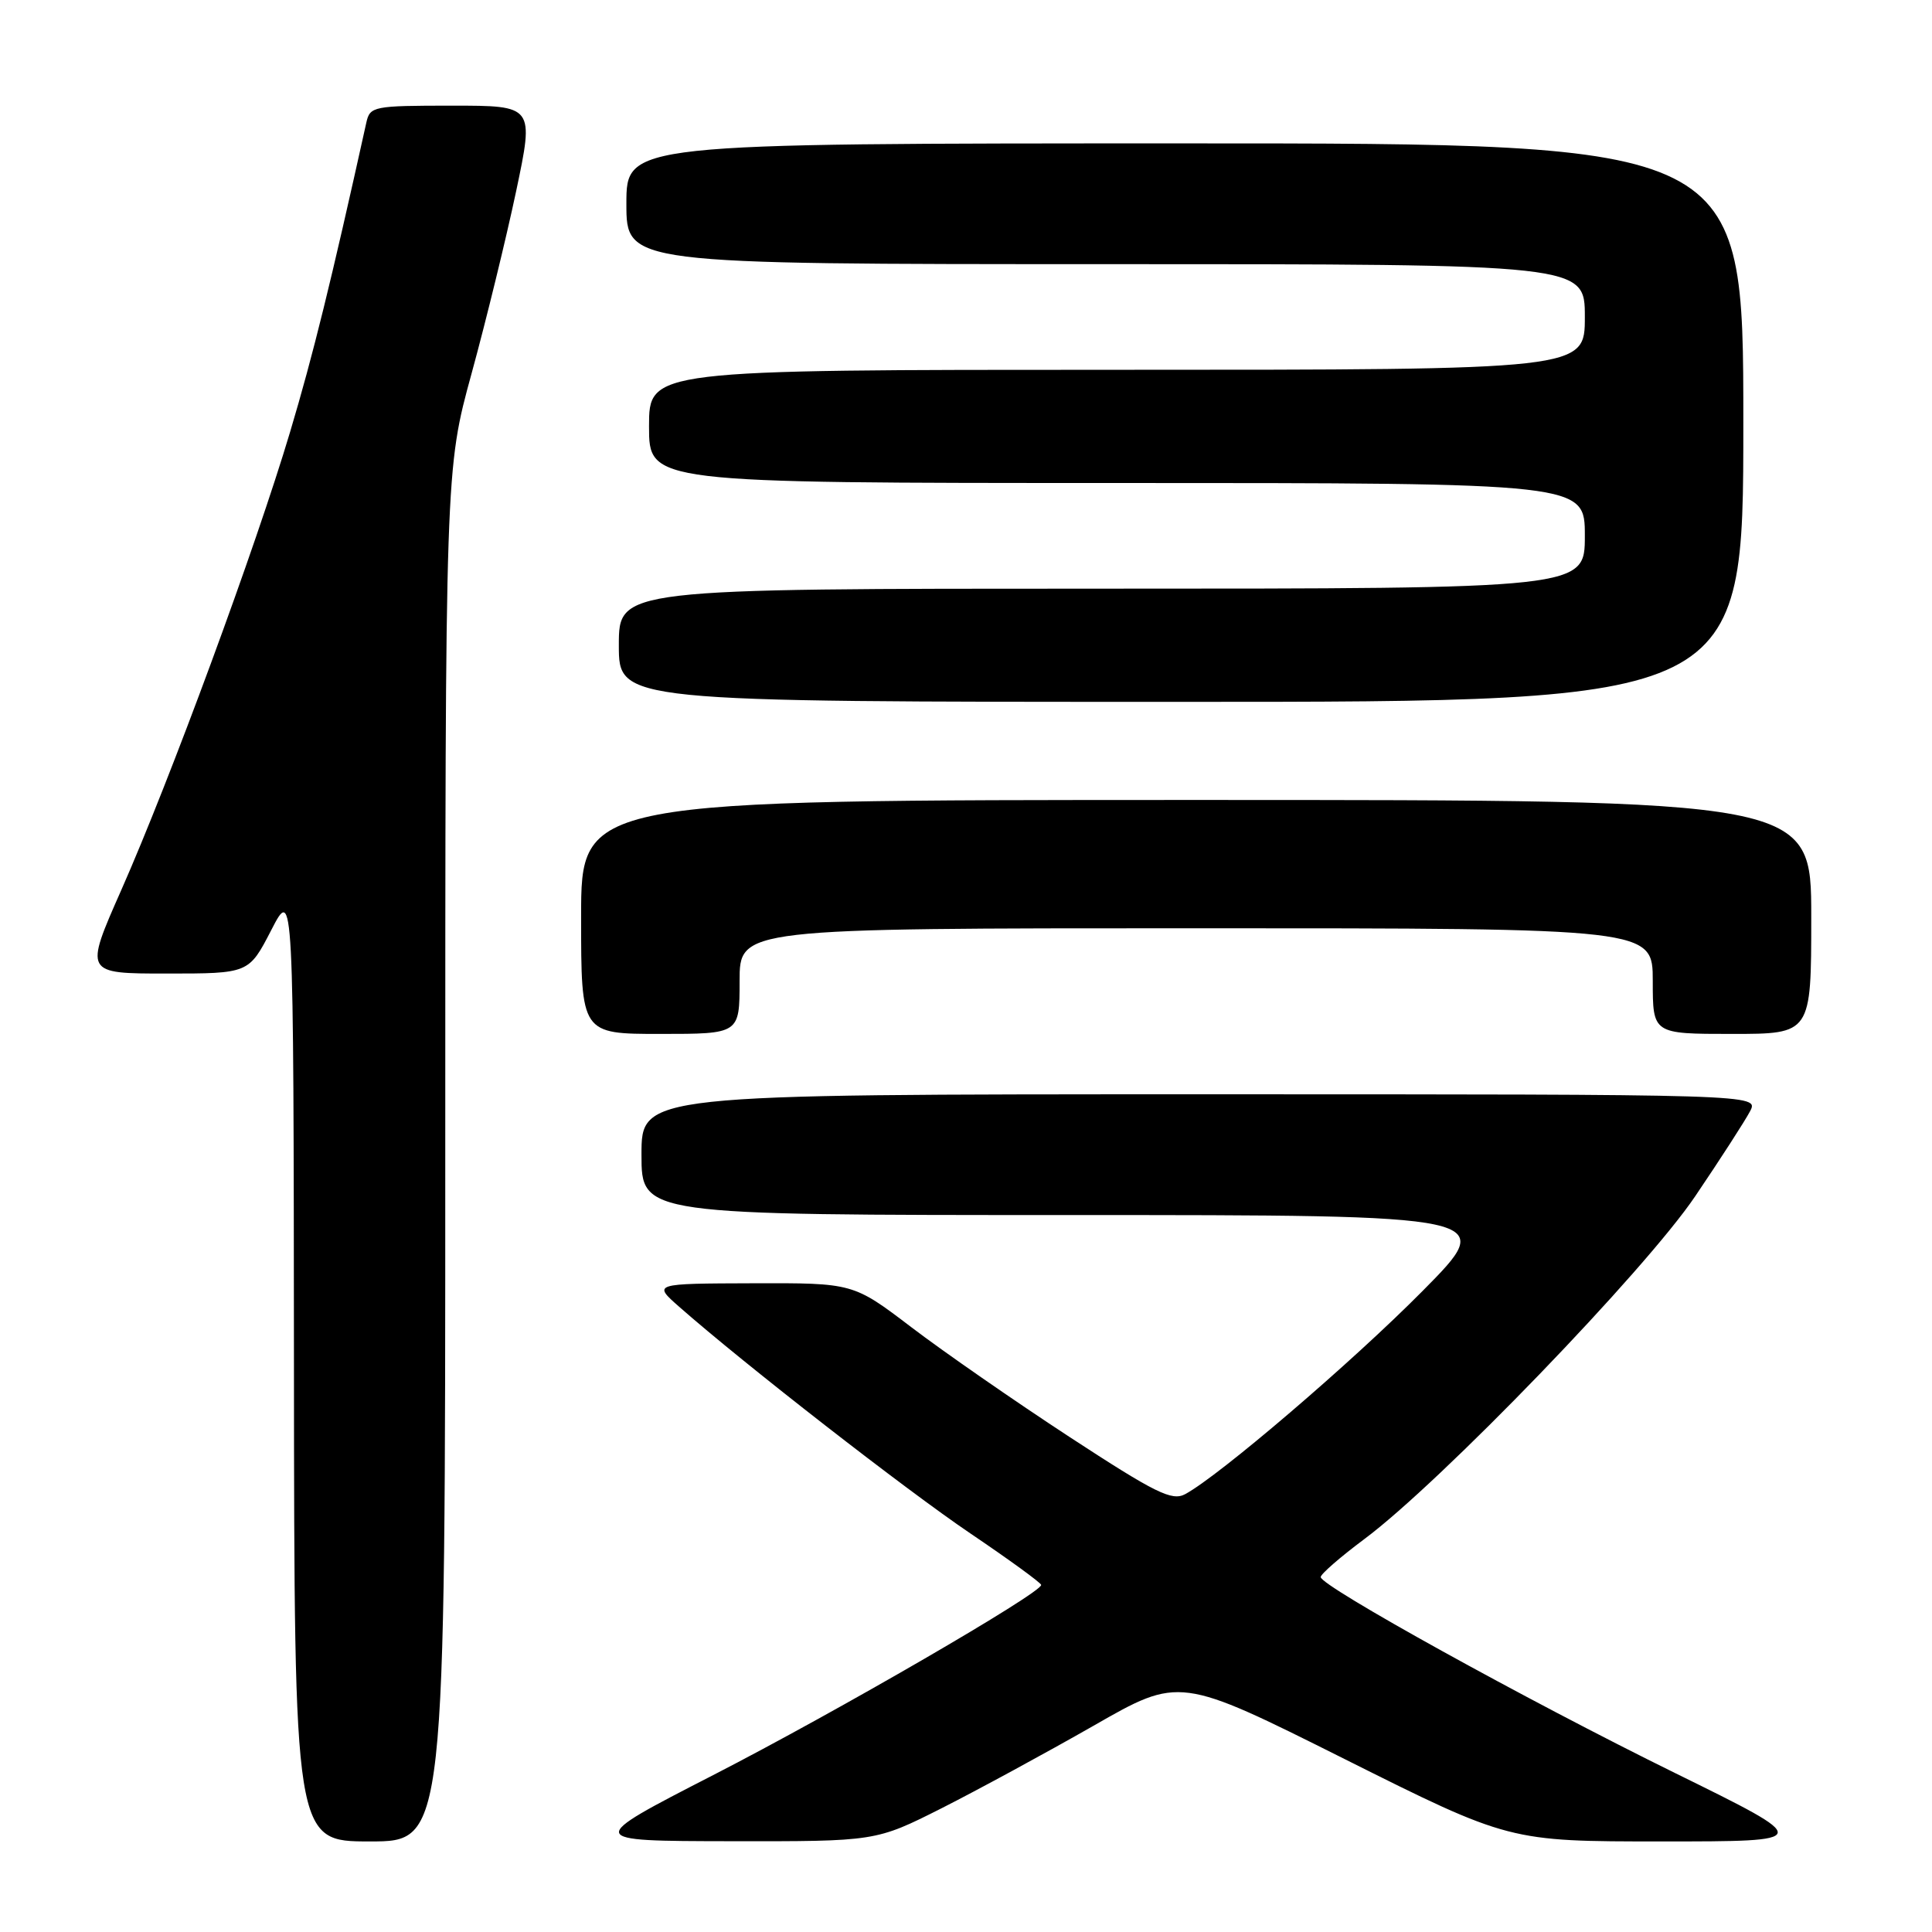 <?xml version="1.0" encoding="UTF-8" standalone="no"?>
<!DOCTYPE svg PUBLIC "-//W3C//DTD SVG 1.1//EN" "http://www.w3.org/Graphics/SVG/1.1/DTD/svg11.dtd" >
<svg xmlns="http://www.w3.org/2000/svg" xmlns:xlink="http://www.w3.org/1999/xlink" version="1.1" viewBox="0 0 256 256">
 <g >
 <path fill="currentColor"
d=" M 59.00 153.10 C 59.00 62.20 59.00 62.20 62.50 49.44 C 64.42 42.43 67.07 31.58 68.39 25.34 C 70.78 14.00 70.78 14.00 59.91 14.00 C 49.45 14.00 49.02 14.09 48.54 16.25 C 43.86 37.39 41.49 47.02 38.44 57.23 C 33.88 72.53 22.52 103.35 16.06 117.96 C 11.18 129.00 11.18 129.00 22.07 129.00 C 32.97 129.00 32.97 129.00 35.94 123.25 C 38.90 117.50 38.90 117.50 38.95 180.75 C 39.00 244.00 39.00 244.00 49.00 244.00 C 59.00 244.00 59.00 244.00 59.00 153.10 Z  M 124.77 239.60 C 129.57 237.17 138.63 232.25 144.90 228.67 C 156.30 222.14 156.30 222.14 178.14 233.07 C 199.98 244.00 199.98 244.00 220.18 244.00 C 240.38 244.00 240.38 244.00 221.94 234.93 C 202.29 225.27 175.00 210.17 175.00 208.97 C 175.00 208.57 177.59 206.32 180.75 203.96 C 190.84 196.46 218.01 168.31 224.63 158.50 C 227.98 153.55 231.24 148.49 231.89 147.25 C 233.07 145.00 233.07 145.00 159.04 145.00 C 85.00 145.00 85.00 145.00 85.00 153.00 C 85.00 161.00 85.00 161.00 141.73 161.00 C 198.46 161.00 198.46 161.00 188.48 171.08 C 179.10 180.55 161.55 195.56 157.03 197.99 C 155.28 198.92 153.11 197.85 141.74 190.42 C 134.46 185.66 125.02 179.11 120.78 175.88 C 113.05 170.00 113.05 170.00 99.78 170.04 C 86.50 170.08 86.50 170.08 90.00 173.16 C 98.70 180.81 120.01 197.39 128.54 203.16 C 133.70 206.65 137.94 209.73 137.96 210.01 C 138.04 211.05 110.89 226.79 94.50 235.21 C 77.50 243.94 77.50 243.94 96.77 243.97 C 116.04 244.00 116.04 244.00 124.77 239.60 Z  M 98.00 130.00 C 98.00 123.00 98.00 123.00 158.50 123.00 C 219.00 123.00 219.00 123.00 219.00 130.00 C 219.00 137.00 219.00 137.00 229.50 137.00 C 240.00 137.00 240.00 137.00 240.00 121.50 C 240.00 106.00 240.00 106.00 158.50 106.00 C 77.00 106.00 77.00 106.00 77.00 121.50 C 77.00 137.00 77.00 137.00 87.50 137.00 C 98.00 137.00 98.00 137.00 98.00 130.00 Z  M 231.00 56.00 C 231.00 19.00 231.00 19.00 157.00 19.00 C 83.00 19.00 83.00 19.00 83.00 27.00 C 83.00 35.00 83.00 35.00 146.50 35.00 C 210.00 35.00 210.00 35.00 210.00 42.00 C 210.00 49.00 210.00 49.00 148.00 49.00 C 86.00 49.00 86.00 49.00 86.00 56.50 C 86.00 64.00 86.00 64.00 148.00 64.00 C 210.00 64.00 210.00 64.00 210.00 71.00 C 210.00 78.00 210.00 78.00 146.00 78.00 C 82.00 78.00 82.00 78.00 82.00 85.50 C 82.00 93.00 82.00 93.00 156.50 93.00 C 231.00 93.00 231.00 93.00 231.00 56.00 Z "/>
</g>
</svg>